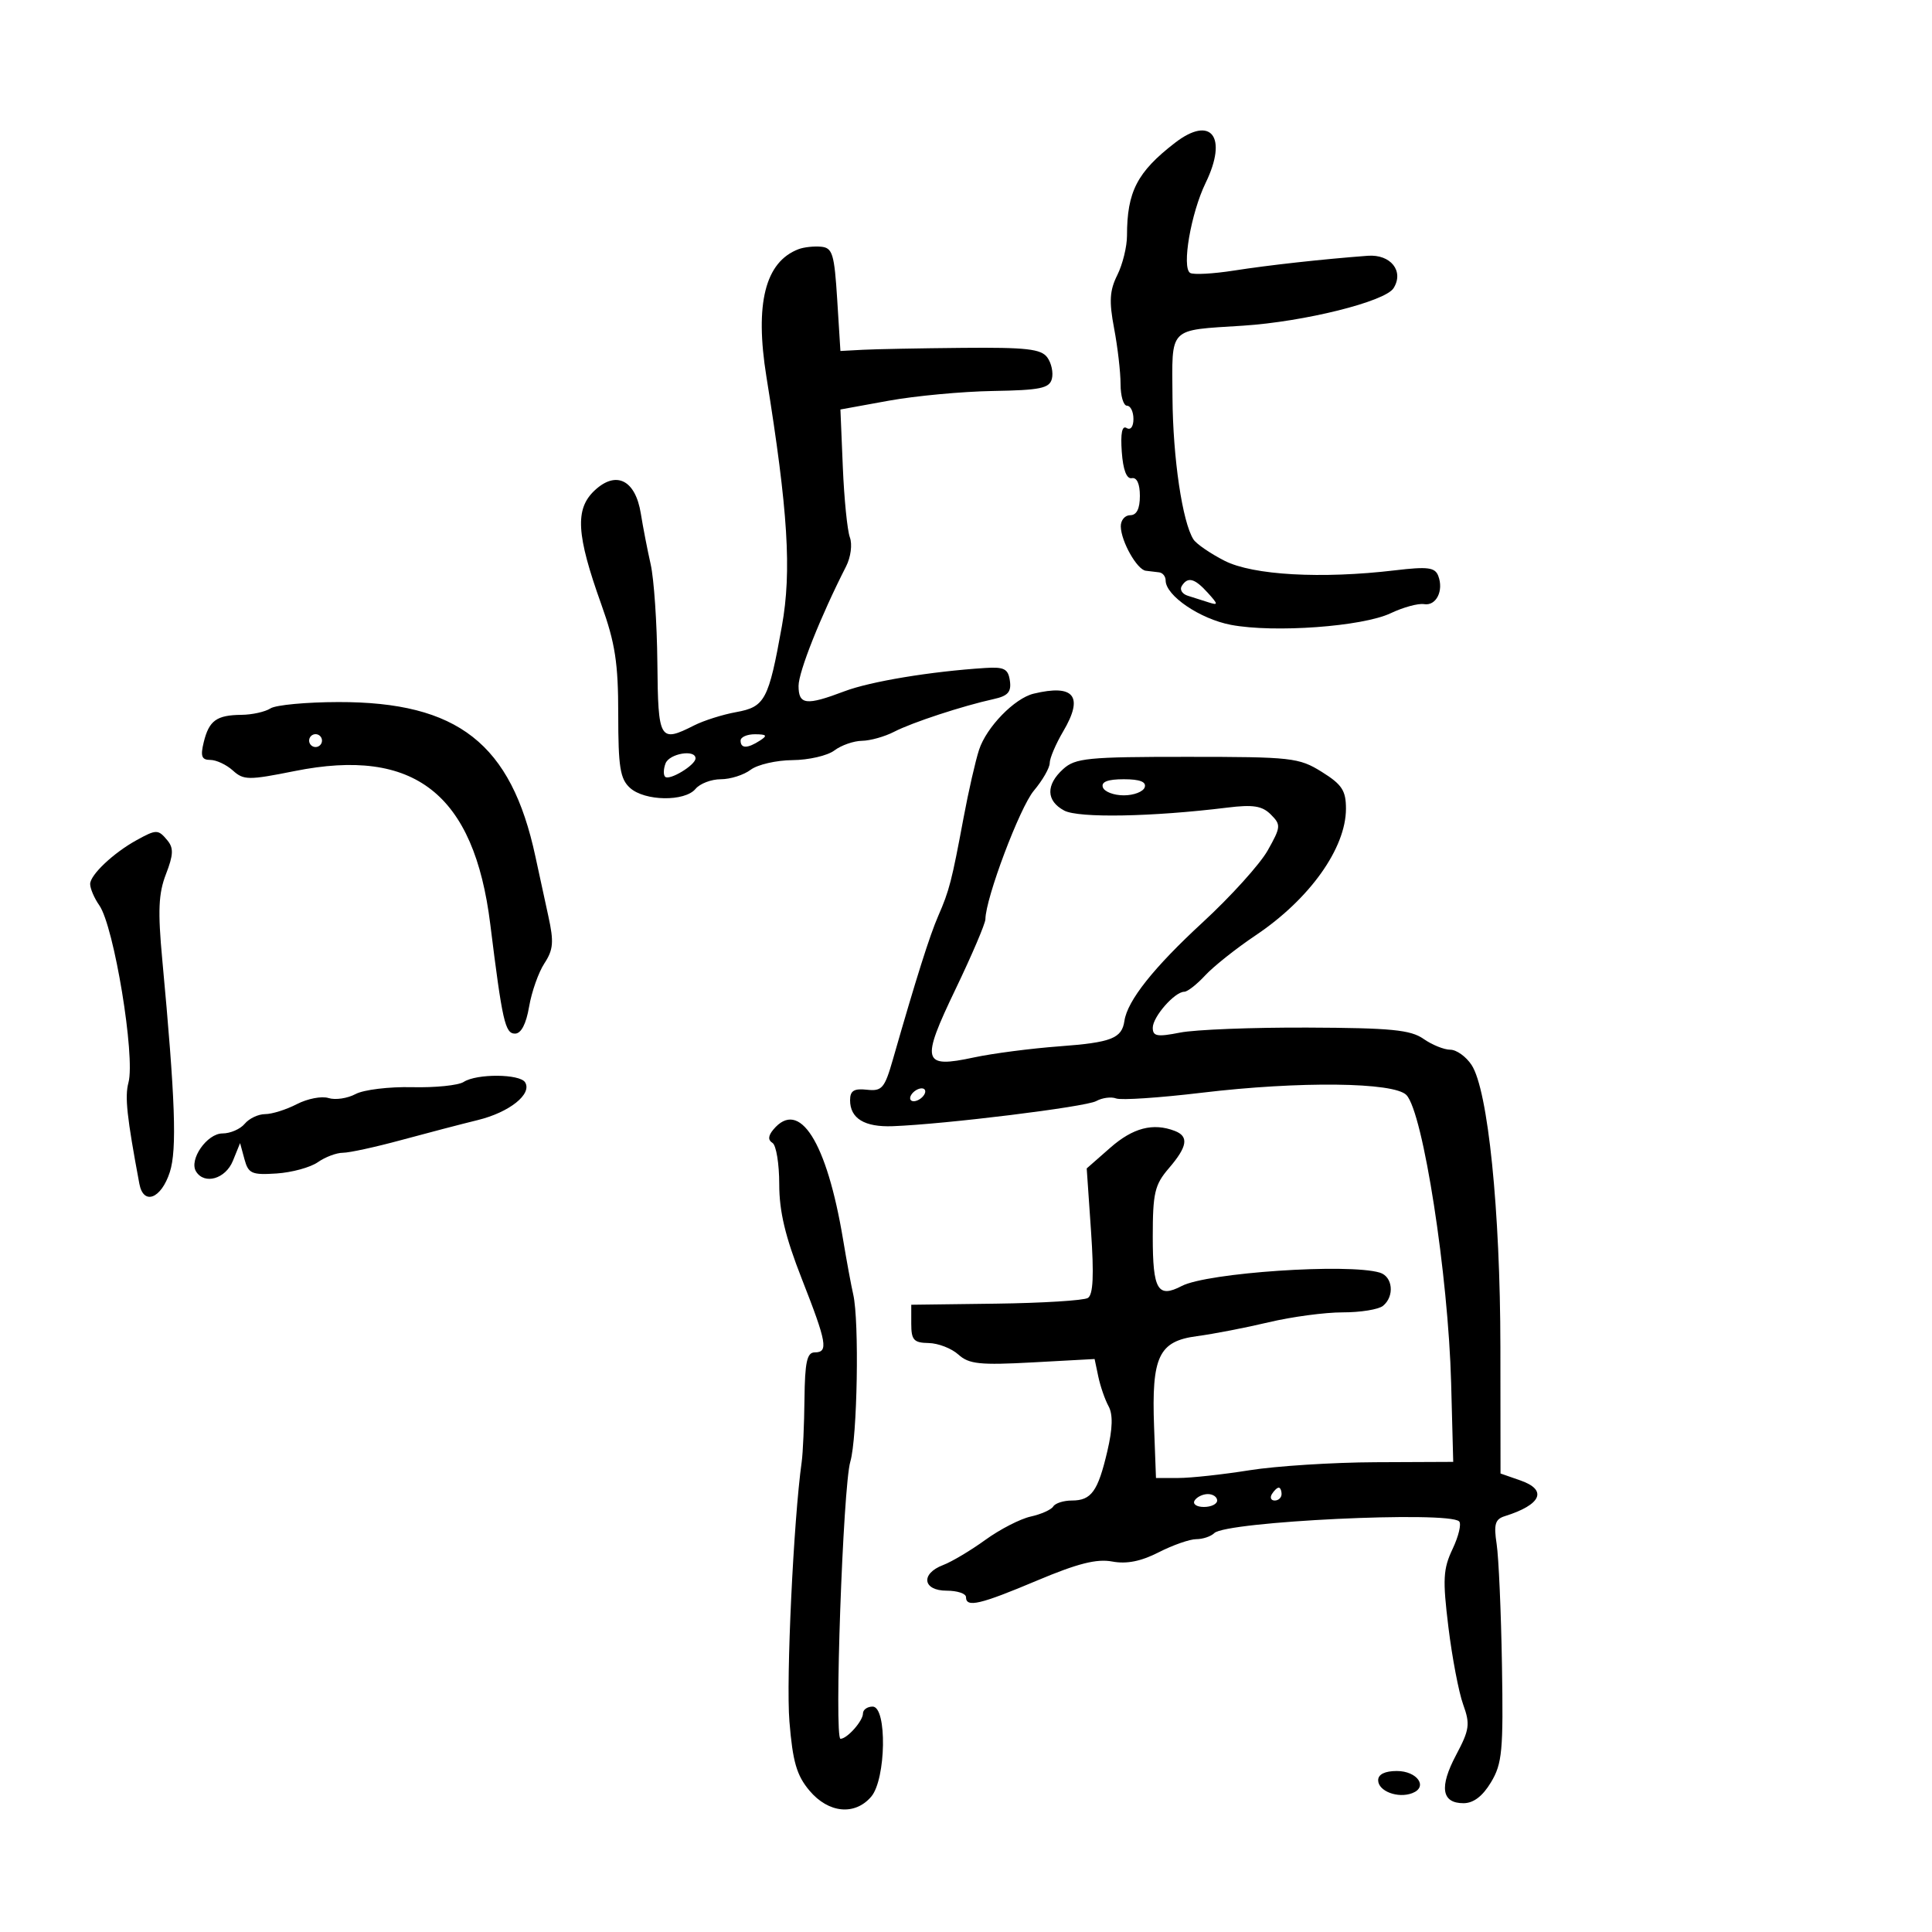 <svg xmlns="http://www.w3.org/2000/svg" width="300" height="300" viewBox="0 0 300 300" version="1.1">
	<path d="M 182.433 22.191 C 176.575 26.718, 175 29.769, 175 36.590 C 175 38.296, 174.324 41.047, 173.499 42.702 C 172.301 45.103, 172.200 46.780, 172.999 50.993 C 173.549 53.897, 174 57.787, 174 59.636 C 174 61.486, 174.450 63, 175 63 C 175.550 63, 176 63.927, 176 65.059 C 176 66.258, 175.556 66.844, 174.938 66.462 C 174.234 66.027, 173.981 67.272, 174.188 70.153 C 174.390 72.973, 174.939 74.412, 175.750 74.250 C 176.528 74.094, 177 75.133, 177 77 C 177 79, 176.500 80, 175.500 80 C 174.675 80, 174.016 80.787, 174.035 81.750 C 174.083 84.079, 176.562 88.468, 177.919 88.625 C 178.514 88.694, 179.450 88.806, 180 88.875 C 180.550 88.944, 181 89.511, 181 90.135 C 181 92.489, 186.339 96.116, 191.145 97.028 C 197.837 98.297, 211.574 97.296, 215.944 95.222 C 217.900 94.293, 220.232 93.658, 221.127 93.809 C 223.008 94.127, 224.215 91.723, 223.330 89.418 C 222.824 88.099, 221.707 87.956, 216.612 88.561 C 205.189 89.917, 194.547 89.320, 190.150 87.077 C 187.942 85.950, 185.769 84.460, 185.322 83.764 C 183.606 81.099, 182.126 71.107, 182.064 61.769 C 181.991 50.613, 181.289 51.331, 193 50.572 C 202.537 49.955, 215.079 46.832, 216.389 44.750 C 218.055 42.102, 215.939 39.448, 212.376 39.717 C 205.304 40.250, 197.037 41.164, 191.603 42.014 C 188.360 42.521, 185.300 42.686, 184.805 42.379 C 183.469 41.554, 184.924 33.099, 187.210 28.400 C 190.693 21.240, 188.072 17.833, 182.433 22.191 M 124 38.691 C 118.814 40.662, 117.180 47.144, 119.008 58.500 C 122.371 79.386, 122.948 88.681, 121.412 97.223 C 119.344 108.724, 118.789 109.766, 114.296 110.580 C 112.208 110.958, 109.285 111.882, 107.800 112.634 C 102.412 115.360, 102.190 114.982, 102.075 102.882 C 102.017 96.767, 101.550 89.904, 101.037 87.632 C 100.525 85.359, 99.837 81.818, 99.510 79.762 C 98.674 74.520, 95.674 73.018, 92.325 76.164 C 89.257 79.046, 89.492 83.022, 93.369 93.846 C 95.528 99.874, 96 102.940, 96 110.941 C 96 119.116, 96.295 120.957, 97.829 122.345 C 100.110 124.410, 106.336 124.505, 108 122.500 C 108.685 121.675, 110.454 121, 111.931 121 C 113.409 121, 115.491 120.339, 116.559 119.532 C 117.626 118.724, 120.551 118.049, 123.059 118.032 C 125.566 118.014, 128.491 117.339, 129.559 116.532 C 130.626 115.724, 132.556 115.049, 133.846 115.032 C 135.136 115.014, 137.386 114.381, 138.846 113.626 C 141.615 112.191, 149.478 109.610, 154.315 108.548 C 156.511 108.065, 157.061 107.443, 156.815 105.715 C 156.551 103.858, 155.934 103.536, 153 103.722 C 144.547 104.260, 135.166 105.812, 131.124 107.343 C 125.178 109.595, 124 109.456, 124 106.503 C 124 104.315, 127.421 95.715, 131.383 87.942 C 132.111 86.513, 132.369 84.526, 131.966 83.438 C 131.570 82.367, 131.078 77.462, 130.873 72.538 L 130.500 63.585 138 62.221 C 142.125 61.472, 149.411 60.792, 154.190 60.711 C 161.524 60.588, 162.951 60.294, 163.334 58.829 C 163.584 57.874, 163.264 56.376, 162.623 55.499 C 161.660 54.183, 159.373 53.925, 149.479 54.016 C 142.890 54.077, 135.925 54.211, 134 54.313 L 130.500 54.500 130 46.500 C 129.557 39.418, 129.271 38.478, 127.500 38.310 C 126.400 38.206, 124.825 38.377, 124 38.691 M 183.496 91.007 C 183.153 91.561, 183.577 92.236, 184.437 92.507 C 185.296 92.778, 186.762 93.244, 187.694 93.543 C 189.192 94.023, 189.174 93.850, 187.539 92.043 C 185.486 89.774, 184.425 89.503, 183.496 91.007 M 160.500 107.713 C 157.540 108.426, 153.189 112.897, 152.032 116.415 C 151.474 118.112, 150.388 122.875, 149.618 127 C 147.791 136.797, 147.404 138.297, 145.693 142.213 C 144.367 145.248, 142.262 151.912, 138.652 164.500 C 137.362 168.998, 136.957 169.471, 134.609 169.212 C 132.605 168.991, 132 169.368, 132 170.840 C 132 173.671, 134.241 175.038, 138.615 174.875 C 146.777 174.570, 168.577 171.881, 170.210 170.978 C 171.151 170.458, 172.549 170.273, 173.317 170.568 C 174.084 170.863, 180.065 170.463, 186.606 169.679 C 201.778 167.863, 216.488 168.030, 218.394 170.042 C 220.977 172.767, 224.889 197.974, 225.332 214.750 L 225.656 227 213.578 227.053 C 206.935 227.082, 198.125 227.645, 194 228.303 C 189.875 228.961, 184.925 229.500, 183 229.500 L 179.500 229.500 179.205 221.567 C 178.798 210.645, 179.923 208.261, 185.852 207.479 C 188.409 207.142, 193.425 206.171, 197 205.321 C 200.575 204.471, 205.750 203.779, 208.500 203.783 C 211.250 203.788, 214.063 203.334, 214.750 202.773 C 216.575 201.287, 216.277 198.218, 214.250 197.611 C 209.350 196.144, 187.464 197.622, 183.500 199.688 C 179.780 201.626, 179 200.305, 179 192.072 C 179 185.237, 179.298 183.965, 181.499 181.406 C 184.390 178.043, 184.641 176.460, 182.418 175.607 C 179.047 174.313, 175.925 175.127, 172.407 178.216 L 168.744 181.432 169.412 191.132 C 169.887 198.033, 169.747 201.039, 168.924 201.547 C 168.289 201.939, 161.858 202.338, 154.634 202.431 L 141.500 202.601 141.500 205.551 C 141.500 208.076, 141.888 208.507, 144.196 208.546 C 145.679 208.572, 147.758 209.376, 148.816 210.334 C 150.459 211.821, 152.142 211.998, 160.354 211.551 L 169.969 211.027 170.545 213.763 C 170.862 215.269, 171.577 217.335, 172.135 218.356 C 172.835 219.636, 172.775 221.806, 171.943 225.356 C 170.484 231.584, 169.464 233, 166.437 233 C 165.161 233, 163.861 233.415, 163.548 233.923 C 163.234 234.431, 161.658 235.136, 160.046 235.490 C 158.435 235.844, 155.266 237.474, 153.004 239.112 C 150.743 240.750, 147.792 242.509, 146.446 243.020 C 142.907 244.366, 143.273 247, 147 247 C 148.650 247, 150 247.450, 150 248 C 150 249.668, 152.182 249.160, 161.018 245.433 C 167.328 242.772, 170.294 242.020, 172.702 242.472 C 174.934 242.891, 177.159 242.449, 179.924 241.039 C 182.122 239.917, 184.748 239, 185.760 239 C 186.772 239, 188.028 238.578, 188.550 238.062 C 190.384 236.251, 224.930 234.596, 226.574 236.241 C 226.952 236.619, 226.496 238.541, 225.561 240.513 C 224.085 243.623, 223.999 245.232, 224.908 252.668 C 225.485 257.381, 226.515 262.783, 227.198 264.672 C 228.306 267.736, 228.188 268.582, 226.100 272.518 C 223.459 277.496, 223.845 280, 227.253 280 C 228.798 280, 230.219 278.919, 231.522 276.750 C 233.263 273.852, 233.448 271.875, 233.223 258.500 C 233.084 250.250, 232.713 241.813, 232.398 239.752 C 231.930 236.690, 232.161 235.899, 233.662 235.430 C 239.351 233.652, 240.350 231.367, 236.090 229.882 L 233 228.804 232.980 209.152 C 232.959 187.903, 231.056 169.260, 228.510 165.375 C 227.654 164.069, 226.164 163, 225.199 163 C 224.235 163, 222.361 162.241, 221.036 161.313 C 219.037 159.912, 215.978 159.614, 203.063 159.563 C 194.504 159.528, 185.588 159.877, 183.250 160.338 C 179.683 161.041, 179 160.921, 179 159.588 C 179 157.890, 182.408 154, 183.895 154 C 184.387 154, 185.850 152.855, 187.145 151.455 C 188.440 150.056, 191.975 147.250, 195 145.221 C 203.370 139.605, 209 131.703, 209 125.572 C 209 122.755, 208.381 121.812, 205.250 119.860 C 201.699 117.647, 200.588 117.523, 184.344 117.522 C 168.907 117.520, 166.978 117.710, 165.094 119.415 C 162.374 121.877, 162.434 124.360, 165.250 125.864 C 167.474 127.052, 178.887 126.845, 190.569 125.405 C 194.585 124.910, 195.990 125.133, 197.334 126.477 C 198.929 128.072, 198.901 128.404, 196.853 132.048 C 195.655 134.179, 191.117 139.202, 186.767 143.211 C 179.148 150.233, 175.061 155.377, 174.599 158.525 C 174.200 161.242, 172.582 161.875, 164.500 162.474 C 160.100 162.800, 154.123 163.577, 151.218 164.201 C 143.220 165.918, 142.950 164.904, 148.389 153.572 C 150.925 148.288, 153.006 143.411, 153.013 142.733 C 153.047 139.452, 158.356 125.365, 160.534 122.777 C 161.891 121.165, 163 119.232, 163 118.480 C 163 117.729, 163.947 115.510, 165.104 113.549 C 168.311 108.112, 166.801 106.197, 160.500 107.713 M 42 110 C 41.175 110.533, 39.150 110.983, 37.500 111 C 33.623 111.040, 32.459 111.883, 31.635 115.250 C 31.101 117.431, 31.312 118, 32.652 118 C 33.582 118, 35.160 118.740, 36.160 119.645 C 37.832 121.158, 38.597 121.165, 45.753 119.730 C 64.356 115.998, 73.612 123.242, 76.128 143.500 C 78.004 158.608, 78.432 160.500, 79.972 160.500 C 80.921 160.500, 81.699 159.009, 82.160 156.310 C 82.553 154.006, 83.623 150.979, 84.536 149.585 C 85.922 147.470, 86.024 146.259, 85.150 142.275 C 84.574 139.649, 83.668 135.475, 83.137 133 C 79.374 115.460, 71.112 108.984, 52.538 109.015 C 47.567 109.024, 42.825 109.467, 42 110 M 48 115 C 48 115.550, 48.450 116, 49 116 C 49.550 116, 50 115.550, 50 115 C 50 114.450, 49.550 114, 49 114 C 48.450 114, 48 114.450, 48 115 M 115 115 C 115 116.253, 116.061 116.253, 118 115 C 119.213 114.216, 119.069 114.028, 117.250 114.015 C 116.013 114.007, 115 114.450, 115 115 M 103.345 118.543 C 103.019 119.392, 102.990 120.323, 103.279 120.612 C 103.930 121.263, 108 118.804, 108 117.759 C 108 116.319, 103.936 117.003, 103.345 118.543 M 171.250 122.250 C 171.479 122.938, 172.942 123.500, 174.500 123.500 C 176.058 123.500, 177.521 122.938, 177.750 122.250 C 178.033 121.402, 176.989 121, 174.500 121 C 172.011 121, 170.967 121.402, 171.250 122.250 M 21.189 130.471 C 17.597 132.452, 14 135.854, 14 137.271 C 14 137.977, 14.639 139.468, 15.421 140.583 C 17.711 143.853, 21.032 164.048, 19.947 168.105 C 19.359 170.305, 19.691 173.389, 21.639 183.816 C 22.273 187.212, 25.031 186.154, 26.371 182.001 C 27.495 178.517, 27.217 170.712, 25.196 149 C 24.492 141.437, 24.609 138.733, 25.769 135.739 C 26.932 132.736, 26.977 131.677, 25.991 130.489 C 24.559 128.764, 24.285 128.763, 21.189 130.471 M 72 168.002 C 71.175 168.537, 67.575 168.903, 64 168.817 C 60.425 168.731, 56.471 169.211, 55.212 169.885 C 53.954 170.559, 52.064 170.838, 51.012 170.504 C 49.960 170.170, 47.750 170.595, 46.100 171.448 C 44.449 172.302, 42.232 173, 41.172 173 C 40.112 173, 38.685 173.675, 38 174.500 C 37.315 175.325, 35.761 176, 34.547 176 C 32.142 176, 29.310 180.074, 30.441 181.905 C 31.744 184.012, 35.024 183.064, 36.165 180.250 L 37.281 177.500 37.959 180 C 38.566 182.238, 39.089 182.470, 42.946 182.218 C 45.316 182.062, 48.197 181.275, 49.350 180.468 C 50.502 179.660, 52.254 179, 53.244 179 C 54.233 179, 58.295 178.117, 62.271 177.037 C 66.247 175.958, 71.615 174.555, 74.200 173.921 C 79.111 172.716, 82.663 169.881, 81.539 168.063 C 80.719 166.737, 74.020 166.694, 72 168.002 M 141.500 170 C 141.160 170.550, 141.332 171, 141.882 171 C 142.432 171, 143.160 170.550, 143.500 170 C 143.840 169.450, 143.668 169, 143.118 169 C 142.568 169, 141.840 169.450, 141.500 170 M 120.074 175.411 C 119.273 176.376, 119.235 177.027, 119.951 177.470 C 120.528 177.826, 121 180.714, 121 183.887 C 121 188.115, 121.935 192.037, 124.500 198.571 C 128.407 208.523, 128.666 210, 126.500 210 C 125.312 210, 124.983 211.508, 124.919 217.250 C 124.874 221.238, 124.680 225.625, 124.487 227 C 123.219 236.062, 122.048 260.792, 122.580 267.302 C 123.093 273.577, 123.703 275.682, 125.698 278.052 C 128.644 281.554, 132.738 281.954, 135.278 278.989 C 137.590 276.288, 137.769 265, 135.500 265 C 134.675 265, 134 265.482, 134 266.071 C 134 267.230, 131.541 270, 130.512 270 C 129.512 270, 130.899 230.827, 132.035 226.973 C 133.128 223.265, 133.444 205.163, 132.489 201 C 132.173 199.625, 131.466 195.800, 130.917 192.500 C 128.380 177.256, 124.118 170.538, 120.074 175.411 M 197.500 232 C 197.160 232.550, 197.359 233, 197.941 233 C 198.523 233, 199 232.550, 199 232 C 199 231.450, 198.802 231, 198.559 231 C 198.316 231, 197.840 231.450, 197.500 232 M 185.500 233 C 185.160 233.550, 185.809 234, 186.941 234 C 188.073 234, 189 233.550, 189 233 C 189 232.450, 188.352 232, 187.559 232 C 186.766 232, 185.840 232.450, 185.500 233 M 214 276.433 C 214 278.133, 217.067 279.295, 219.296 278.440 C 221.804 277.477, 220.074 275, 216.893 275 C 215.049 275, 214 275.519, 214 276.433" stroke="none" fill="black" fill-rule="evenodd"/>
</svg>